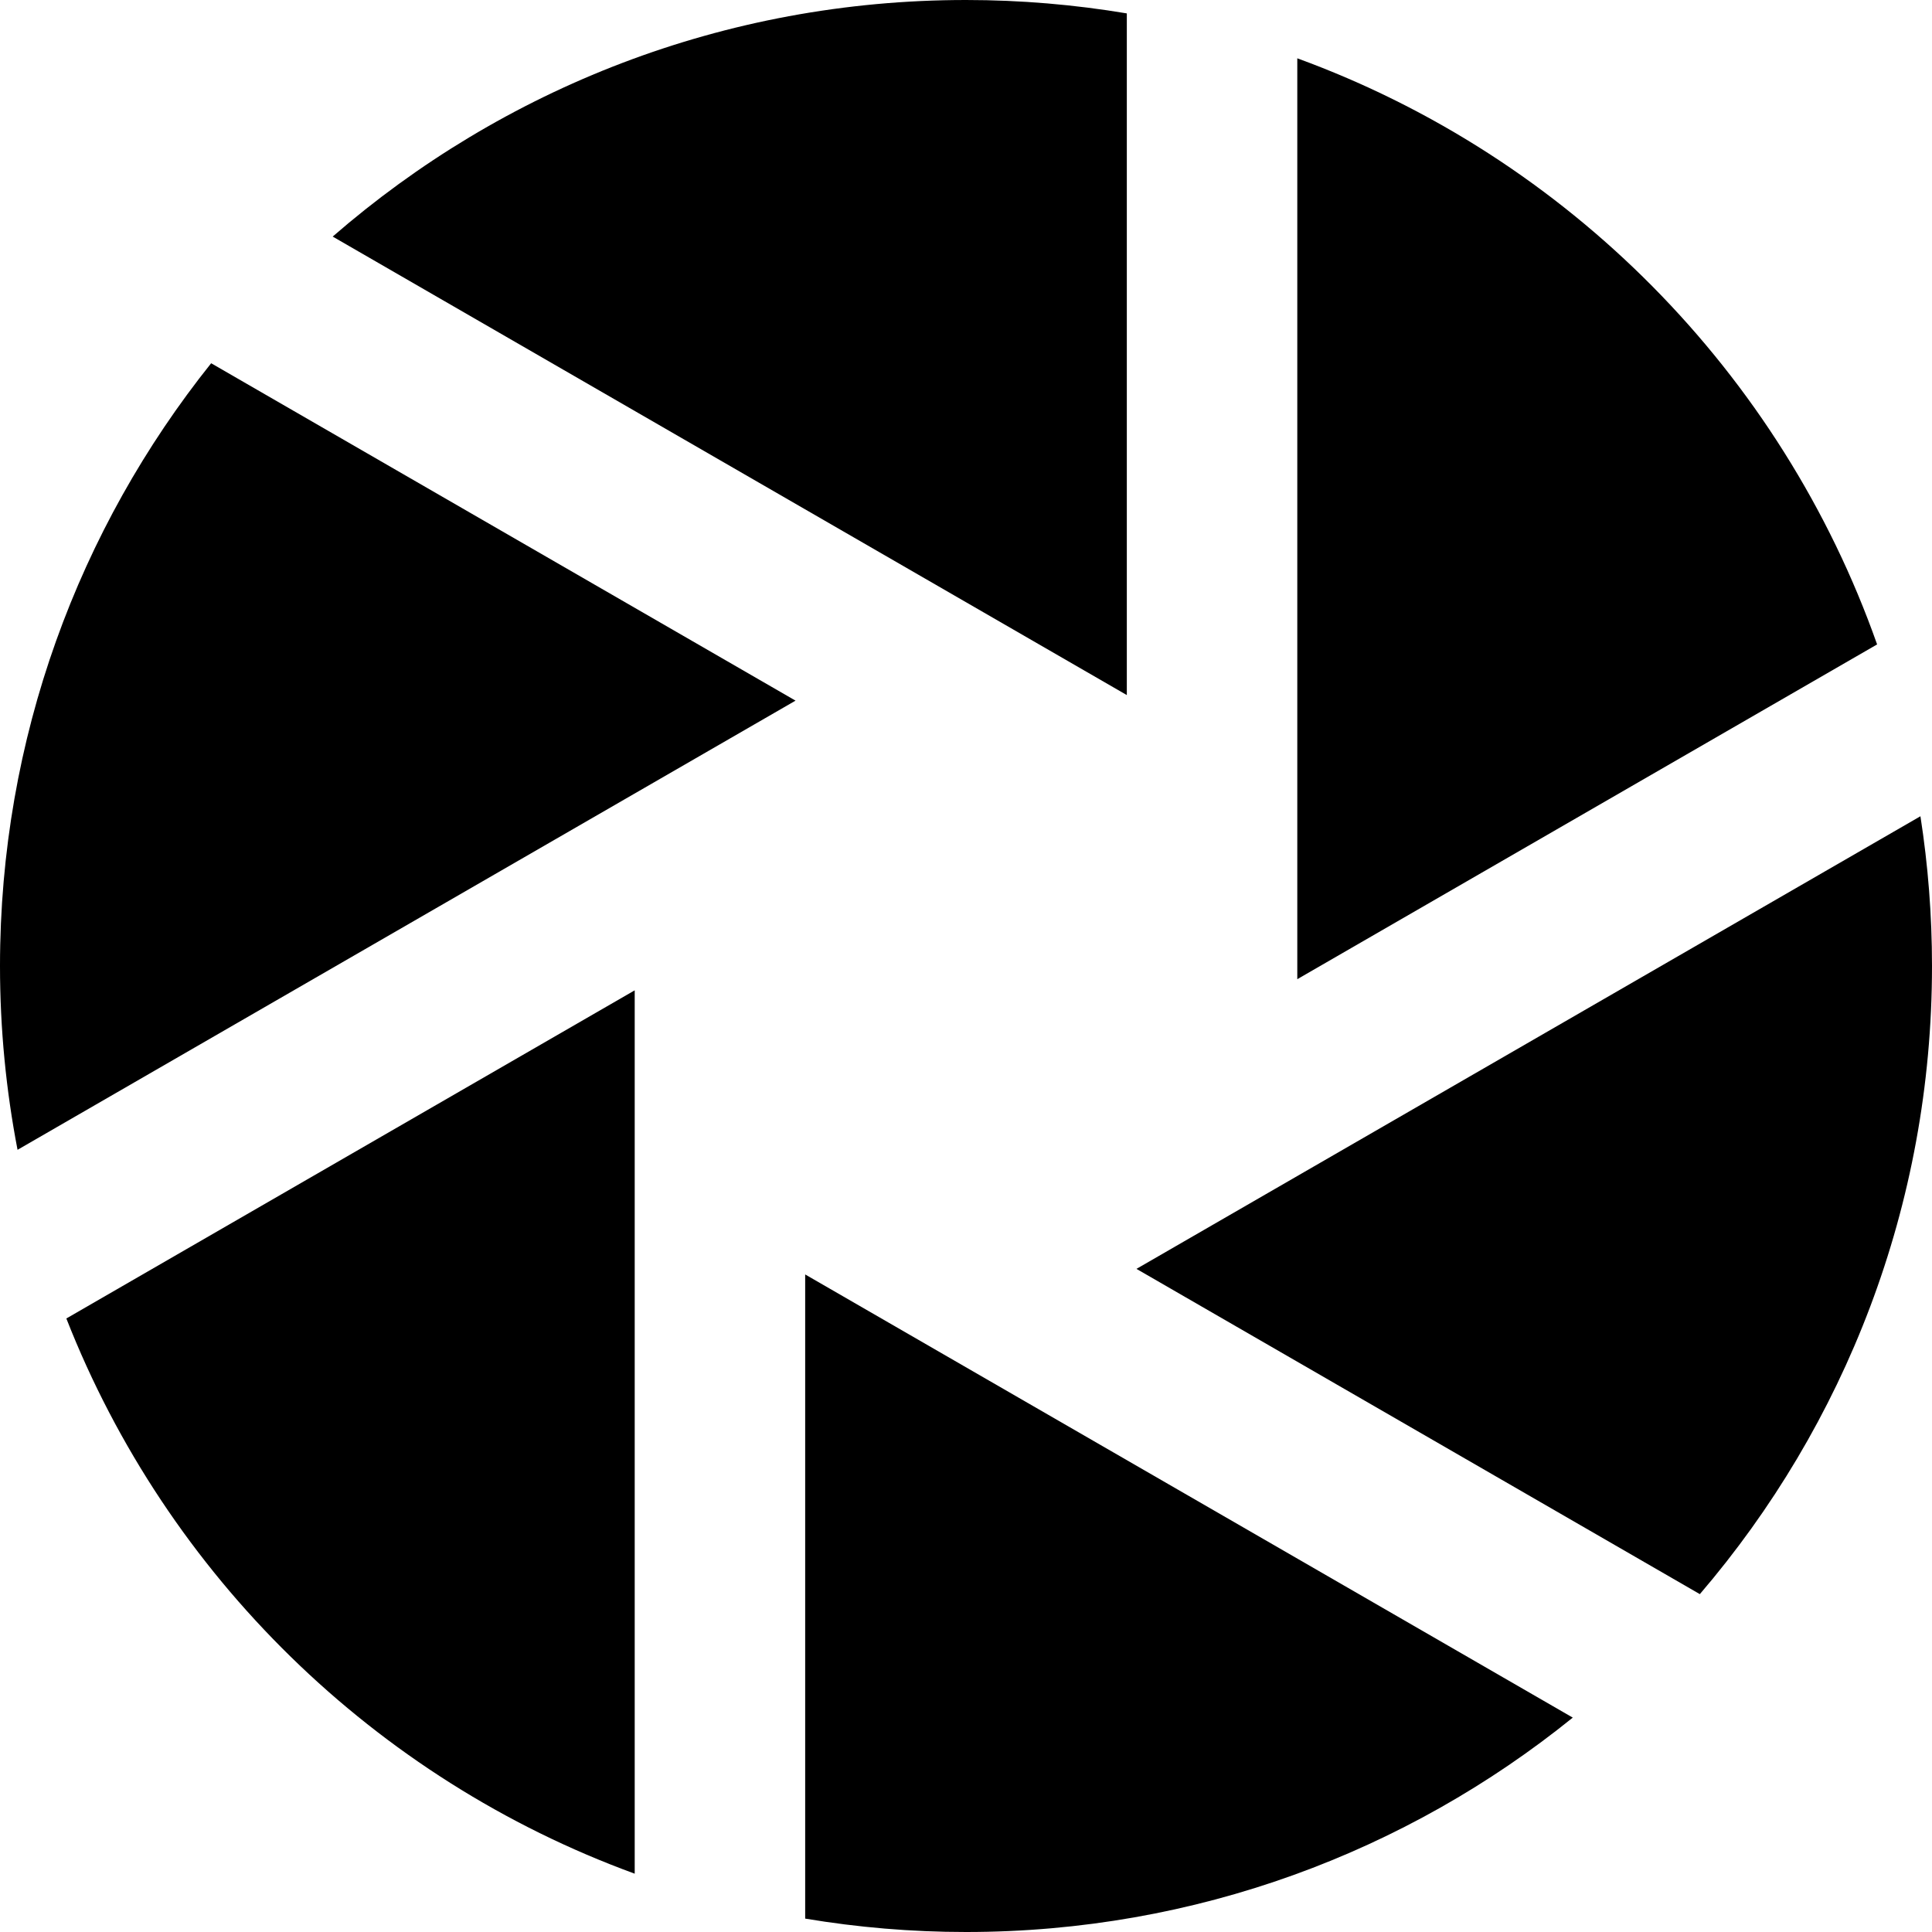 <?xml version="1.0" encoding="iso-8859-1"?>
<!-- Generator: Adobe Illustrator 19.0.0, SVG Export Plug-In . SVG Version: 6.00 Build 0)  -->
<svg version="1.1" id="Layer_1" xmlns="http://www.w3.org/2000/svg" xmlns:xlink="http://www.w3.org/1999/xlink" x="0px" y="0px"
	 viewBox="0 0 512 512" style="enable-background:new 0 0 512 512;" xml:space="preserve">
<g>
	<g>
		<path d="M343.796,15.453v244.04l153.657-88.715C472.052,98.813,415.408,41.597,343.796,15.453z"/>
	</g>
</g>
<g>
	<g>
		<path d="M256,0C191.789,0,133.103,23.644,88.165,62.694L298.62,184.201V3.552C284.756,1.229,270.523,0,256,0z"/>
	</g>
</g>
<g>
	<g>
		<path d="M55.957,96.265C20.947,140.053,0,195.576,0,256c0,16.66,1.61,32.94,4.649,48.712l206.176-119.035L55.957,96.265z"/>
	</g>
</g>
<g>
	<g>
		<path d="M508.934,216.315l-207.759,119.95l149.301,86.198C488.824,377.705,512,319.562,512,256
			C512,242.501,510.947,229.25,508.934,216.315z"/>
	</g>
</g>
<g>
	<g>
		<path d="M17.583,349.41C44.288,417.518,99.33,471.4,168.204,496.545V262.448L17.583,349.41z"/>
	</g>
</g>
<g>
	<g>
		<path d="M213.38,337.742v170.707C227.244,510.771,241.477,512,256,512c60.914,0,116.849-21.289,160.8-56.814L213.38,337.742z"/>
	</g>
</g>
<g>
</g>
<g>
</g>
<g>
</g>
<g>
</g>
<g>
</g>
<g>
</g>
<g>
</g>
<g>
</g>
<g>
</g>
<g>
</g>
<g>
</g>
<g>
</g>
<g>
</g>
<g>
</g>
<g>
</g>
</svg>
